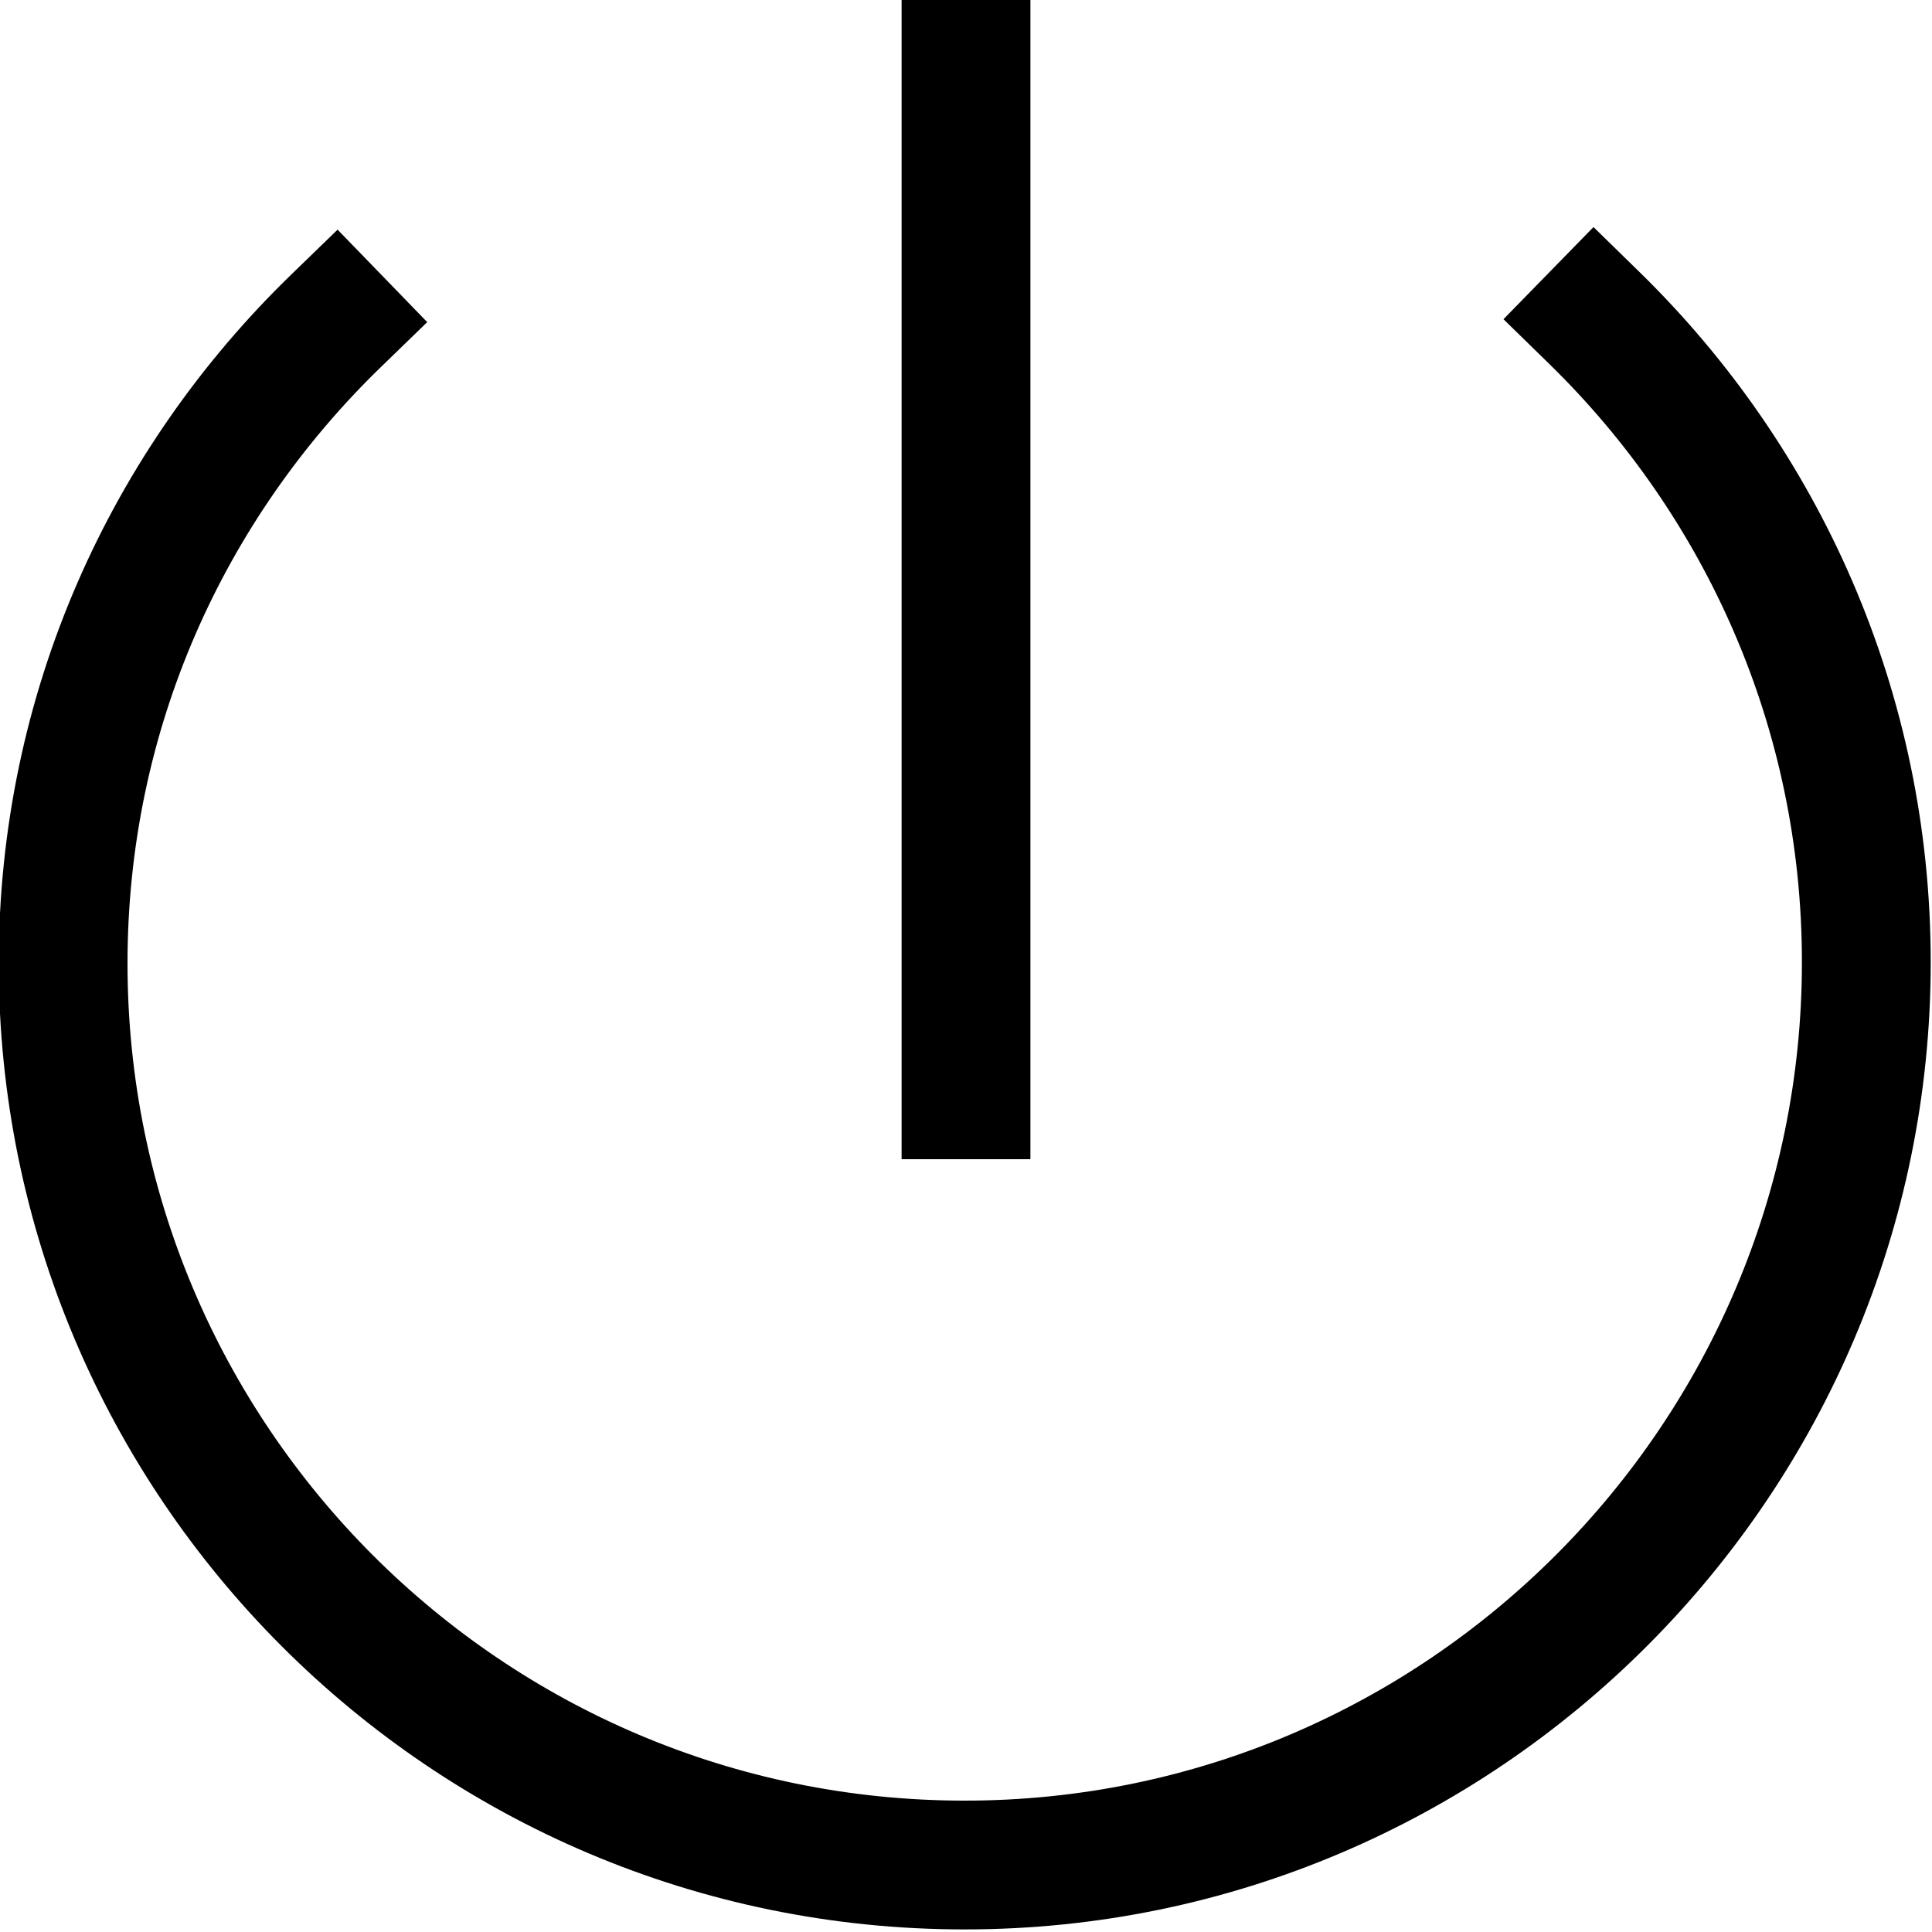 <svg viewBox="0 0 15 15" xmlns="http://www.w3.org/2000/svg"><path fill="none" stroke="#000" stroke-linecap="square" d="M7.5 8.5v-8M2.61 2.49C1.3 3.76.49 5.52.49 7.48c0 3.86 3.135 7 7 7 3.86 0 7-3.15 7-7.01 0-1.96-.81-3.73-2.11-5"/></svg>